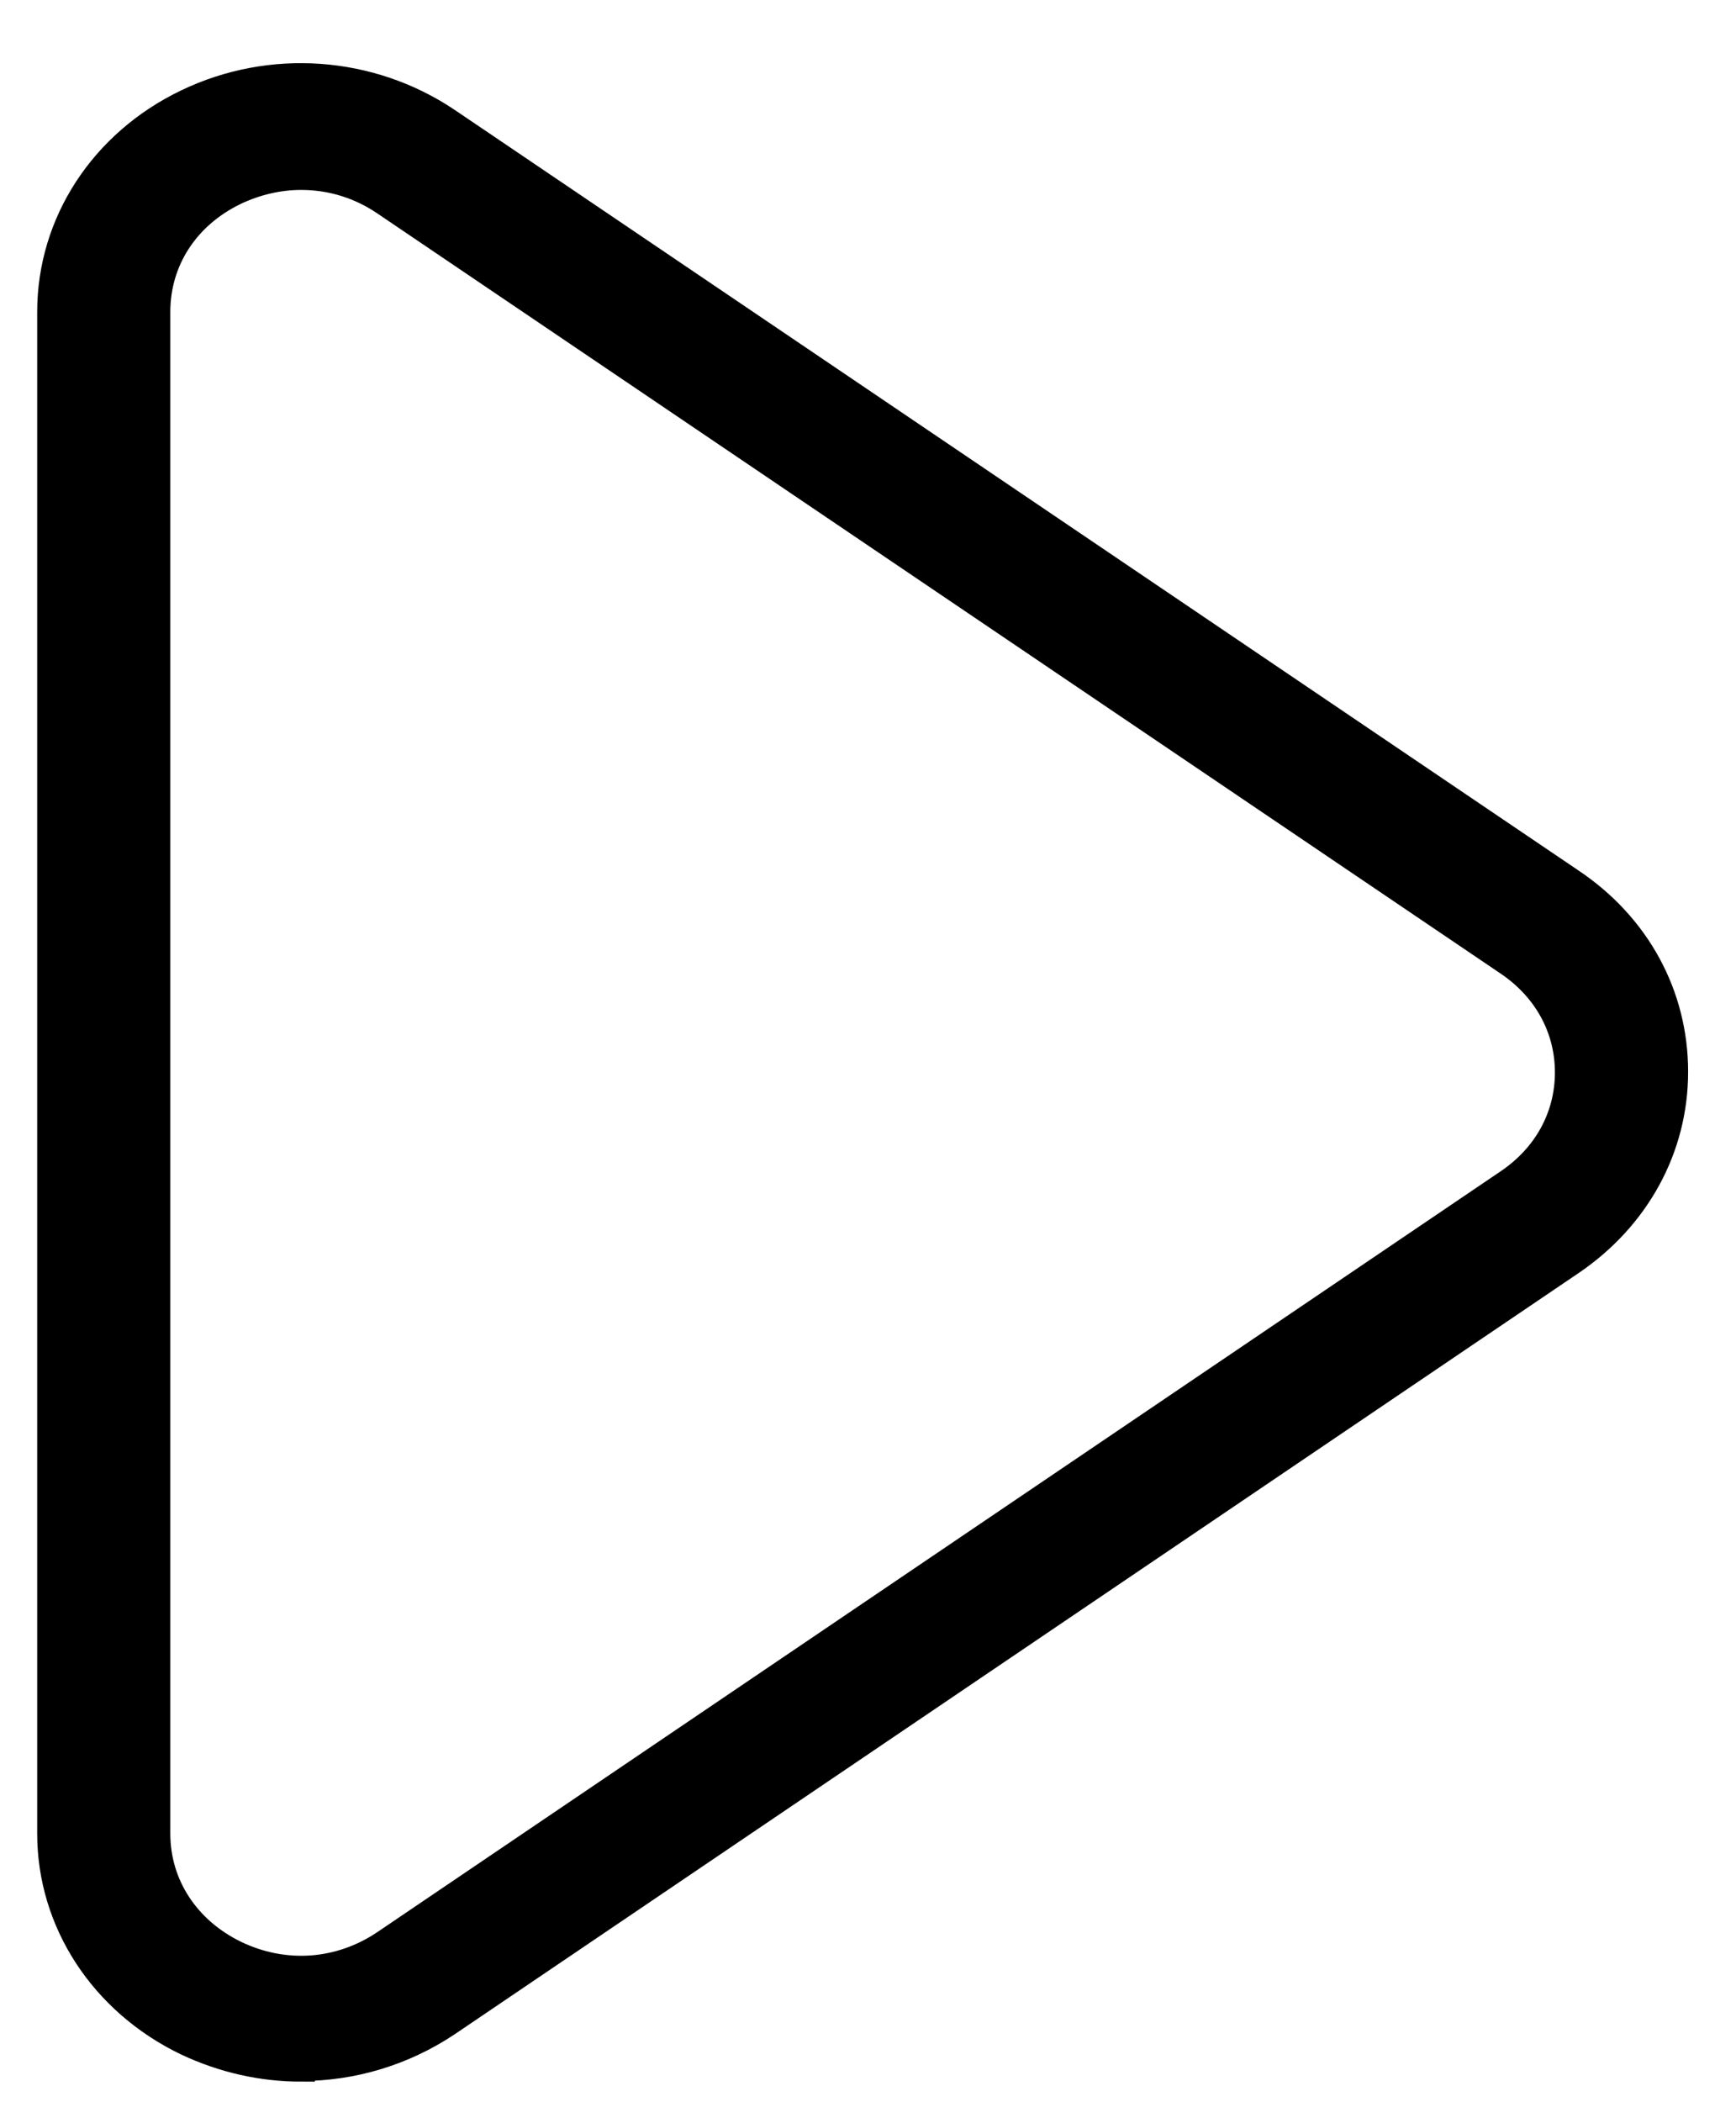 <svg width="19" height="23" viewBox="0 0 19 23" fill="none" xmlns="http://www.w3.org/2000/svg">
<path d="M3.296 22.625C2.872 22.625 2.447 22.531 2.046 22.342C1.128 21.901 0.557 21.024 0.557 20.061V3.413C0.557 2.442 1.128 1.566 2.046 1.125C2.964 0.683 4.052 0.762 4.893 1.327L17.192 9.648C17.917 10.133 18.326 10.893 18.326 11.726C18.326 12.559 17.909 13.319 17.192 13.805L4.893 22.132C4.415 22.451 3.859 22.618 3.296 22.618V22.625ZM3.296 1.928C3.049 1.928 2.802 1.986 2.571 2.095C2.031 2.356 1.714 2.848 1.714 3.413V20.061C1.714 20.626 2.038 21.119 2.571 21.379C3.111 21.64 3.72 21.596 4.214 21.263L16.513 12.936C16.929 12.653 17.168 12.219 17.168 11.733C17.168 11.248 16.929 10.814 16.513 10.531L4.214 2.211C3.936 2.022 3.62 1.928 3.296 1.928Z" fill="currentColor" stroke="currentColor" style="fill:currentColor;fill:color(display-p3 0.039 0.039 0.039);fill-opacity:1;stroke:currentColor;stroke:color(display-p3 0.039 0.039 0.039);stroke-opacity:1;" stroke-width="0.3" stroke-miterlimit="10"/>
</svg>
